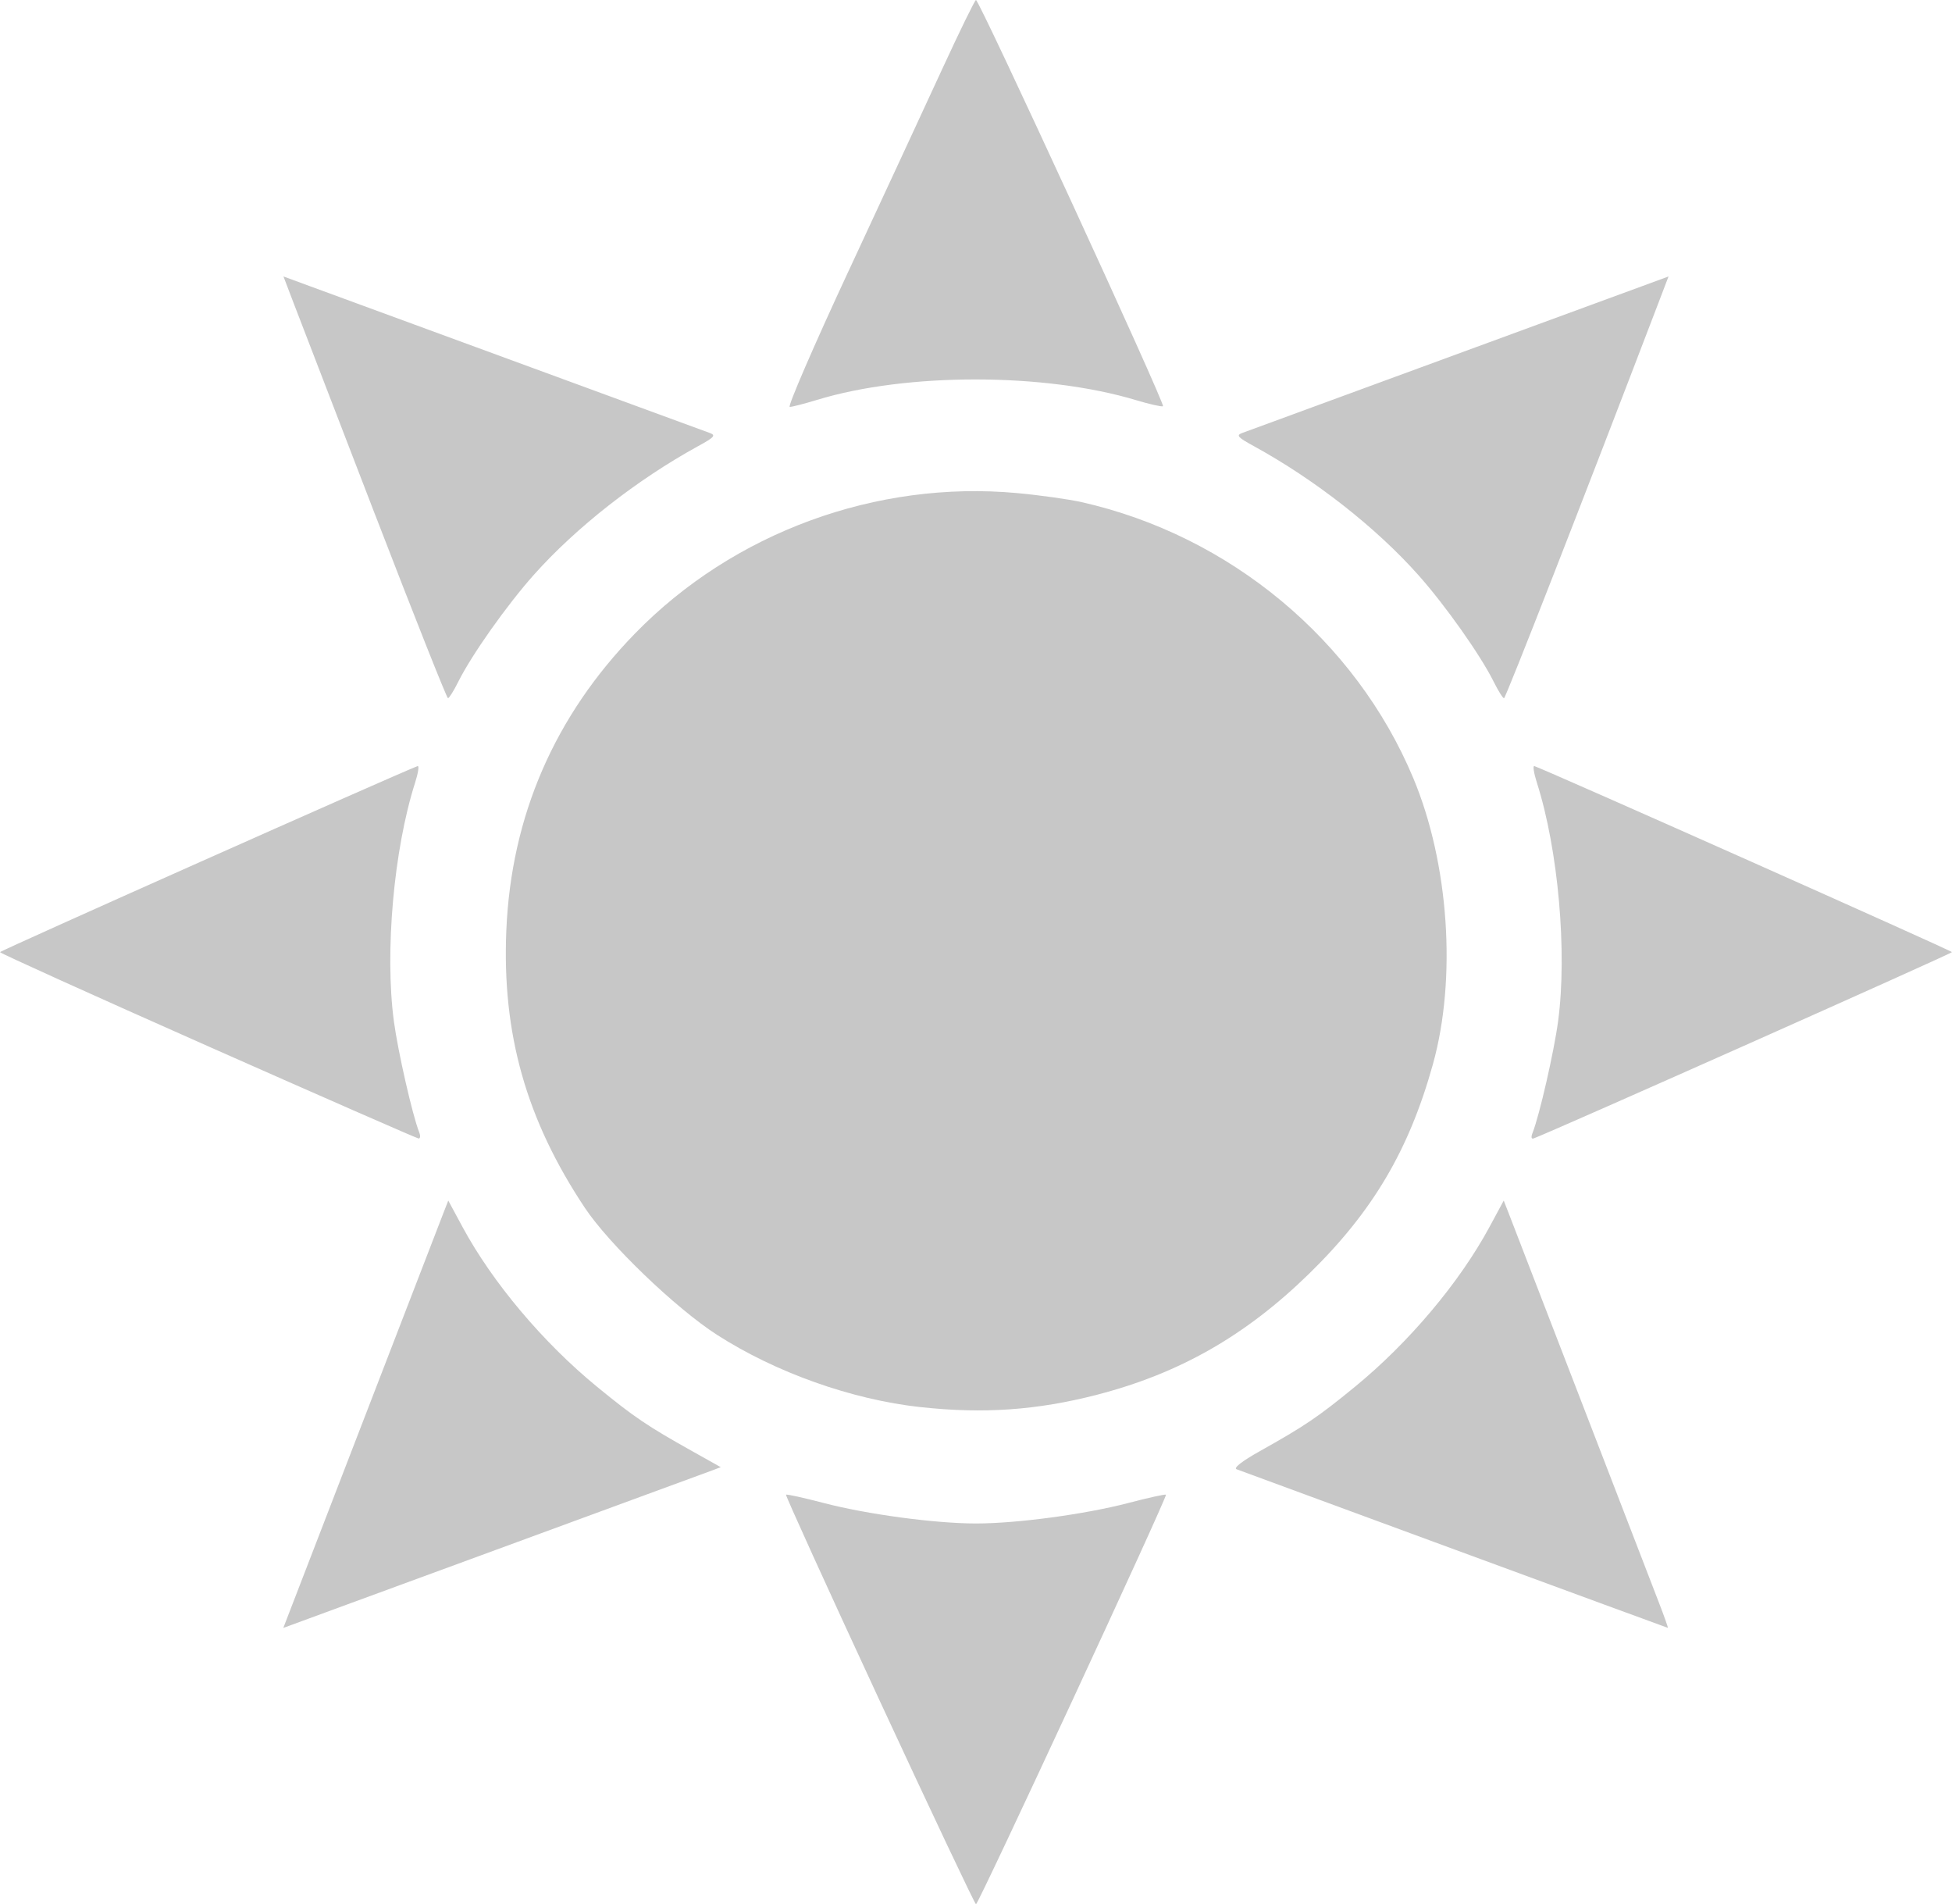 <?xml version="1.0" encoding="UTF-8" standalone="no"?>
<!-- Created with Inkscape (http://www.inkscape.org/) -->

<svg
   width="118.249mm"
   height="115.332mm"
   viewBox="0 0 118.249 115.332"
   version="1.1"
   id="svg1"
   xml:space="preserve"
   inkscape:export-filename="moon.svg"
   inkscape:export-xdpi="96"
   inkscape:export-ydpi="96"
   xmlns:inkscape="http://www.inkscape.org/namespaces/inkscape"
   xmlns:sodipodi="http://sodipodi.sourceforge.net/DTD/sodipodi-0.dtd"
   xmlns="http://www.w3.org/2000/svg"
   xmlns:svg="http://www.w3.org/2000/svg"><sodipodi:namedview
     id="namedview1"
     pagecolor="#ffffff"
     bordercolor="#000000"
     borderopacity="0.25"
     inkscape:showpageshadow="2"
     inkscape:pageopacity="0.0"
     inkscape:pagecheckerboard="0"
     inkscape:deskcolor="#d1d1d1"
     inkscape:document-units="mm" /><defs
     id="defs1" /><g
     inkscape:label="Layer 1"
     inkscape:groupmode="layer"
     id="layer1"
     transform="translate(-54.188,-110.811)"><path
       style="fill:#c7c7c7;fill-opacity:1;stroke-width:0.811"
       d="m 107.461,213.779 c -3.154,-6.8 -5.7,-12.399 -5.657,-12.44 0.043,-0.042 1.058,0.181 2.257,0.495 2.634,0.691 6.759,1.247 9.251,1.247 2.492,0 6.617,-0.556 9.251,-1.247 1.198,-0.314 2.214,-0.537 2.257,-0.495 0.103,0.101 -11.358,24.805 -11.508,24.805 -0.064,0 -2.697,-5.564 -5.851,-12.364 z m -35.523,-5.895 c 0.324,-0.838 2.454,-6.358 4.733,-12.266 2.279,-5.908 4.263,-11.047 4.408,-11.418 l 0.265,-0.676 0.859,1.592 c 1.818,3.369 4.887,7.013 8.171,9.7 2.232,1.827 3.015,2.356 5.759,3.893 l 1.719,0.963 -0.675,0.252 c -0.371,0.138 -5.631,2.07 -11.689,4.293 -6.058,2.223 -11.717,4.3 -12.576,4.616 l -1.562,0.575 z m 70.359,-3.229 c -7.078,-2.605 -13.017,-4.791 -13.198,-4.858 -0.203,-0.076 0.328,-0.491 1.391,-1.087 2.746,-1.538 3.528,-2.067 5.761,-3.894 3.284,-2.687 6.353,-6.331 8.171,-9.7 l 0.859,-1.592 0.265,0.676 c 0.146,0.372 2.129,5.51 4.408,11.418 2.279,5.908 4.409,11.429 4.734,12.269 0.325,0.84 0.565,1.521 0.535,1.515 -0.031,-0.006 -5.847,-2.142 -12.925,-4.747 z m -32.347,-8.621 c -4.162,-0.456 -8.768,-2.092 -12.327,-4.379 -2.498,-1.605 -6.539,-5.488 -8.006,-7.692 -3.55,-5.333 -5.024,-10.545 -4.756,-16.816 0.296,-6.917 2.928,-12.98 7.81,-17.984 5.952,-6.101 14.599,-9.274 23.135,-8.488 1.371,0.126 3.13,0.373 3.91,0.549 8.978,2.025 16.59,8.36 20.087,16.715 2.158,5.157 2.637,12.119 1.19,17.323 -1.446,5.2 -3.647,8.927 -7.492,12.682 -3.852,3.763 -7.861,6.05 -12.869,7.343 -3.627,0.936 -6.867,1.163 -10.681,0.745 z M 66.765,174.165 c -6.917,-3.066 -12.577,-5.625 -12.577,-5.687 -2.4e-4,-0.083 24.027,-10.785 25.297,-11.268 0.106,-0.04 0.037,0.418 -0.155,1.018 -1.29,4.043 -1.841,10.255 -1.281,14.438 0.244,1.826 1.128,5.701 1.534,6.725 0.086,0.218 0.067,0.385 -0.042,0.372 -0.109,-0.013 -5.858,-2.532 -12.776,-5.597 z m 80.264,5.256 c 0.416,-1.051 1.298,-4.905 1.546,-6.756 0.56,-4.183 0.009,-10.395 -1.281,-14.438 -0.192,-0.6 -0.261,-1.058 -0.155,-1.018 1.269,0.482 25.297,11.185 25.297,11.268 0,0.086 -24.194,10.858 -25.34,11.282 -0.143,0.053 -0.169,-0.081 -0.067,-0.339 z M 76.907,141.974 c -2.359,-6.119 -4.573,-11.867 -4.919,-12.773 l -0.629,-1.647 1.557,0.573 c 1.485,0.546 23.327,8.563 24.268,8.907 0.384,0.14 0.281,0.258 -0.696,0.793 -3.706,2.03 -7.404,4.927 -9.971,7.81 -1.634,1.836 -3.758,4.841 -4.562,6.454 -0.276,0.555 -0.56,1.009 -0.63,1.008 -0.07,-1e-4 -2.058,-5.007 -4.417,-11.126 z m 67.762,10.117 c -0.804,-1.614 -2.928,-4.619 -4.562,-6.454 -2.567,-2.884 -6.265,-5.78 -9.971,-7.81 -0.976,-0.535 -1.08,-0.652 -0.696,-0.793 0.941,-0.344 22.783,-8.36 24.268,-8.907 l 1.557,-0.573 -0.629,1.647 c -4.55,11.904 -9.236,23.899 -9.337,23.899 -0.07,1.1e-4 -0.354,-0.454 -0.63,-1.008 z M 105.577,127.261 c 2.097,-4.509 4.669,-10.055 5.715,-12.325 1.047,-2.27 1.956,-4.126 2.019,-4.125 0.208,0.003 11.504,24.533 11.33,24.605 -0.093,0.039 -0.828,-0.128 -1.634,-0.37 -5.533,-1.665 -13.895,-1.672 -19.319,-0.017 -0.765,0.233 -1.511,0.426 -1.658,0.427 -0.146,0.002 1.449,-3.686 3.546,-8.195 z"
       id="path1" /></g></svg>
